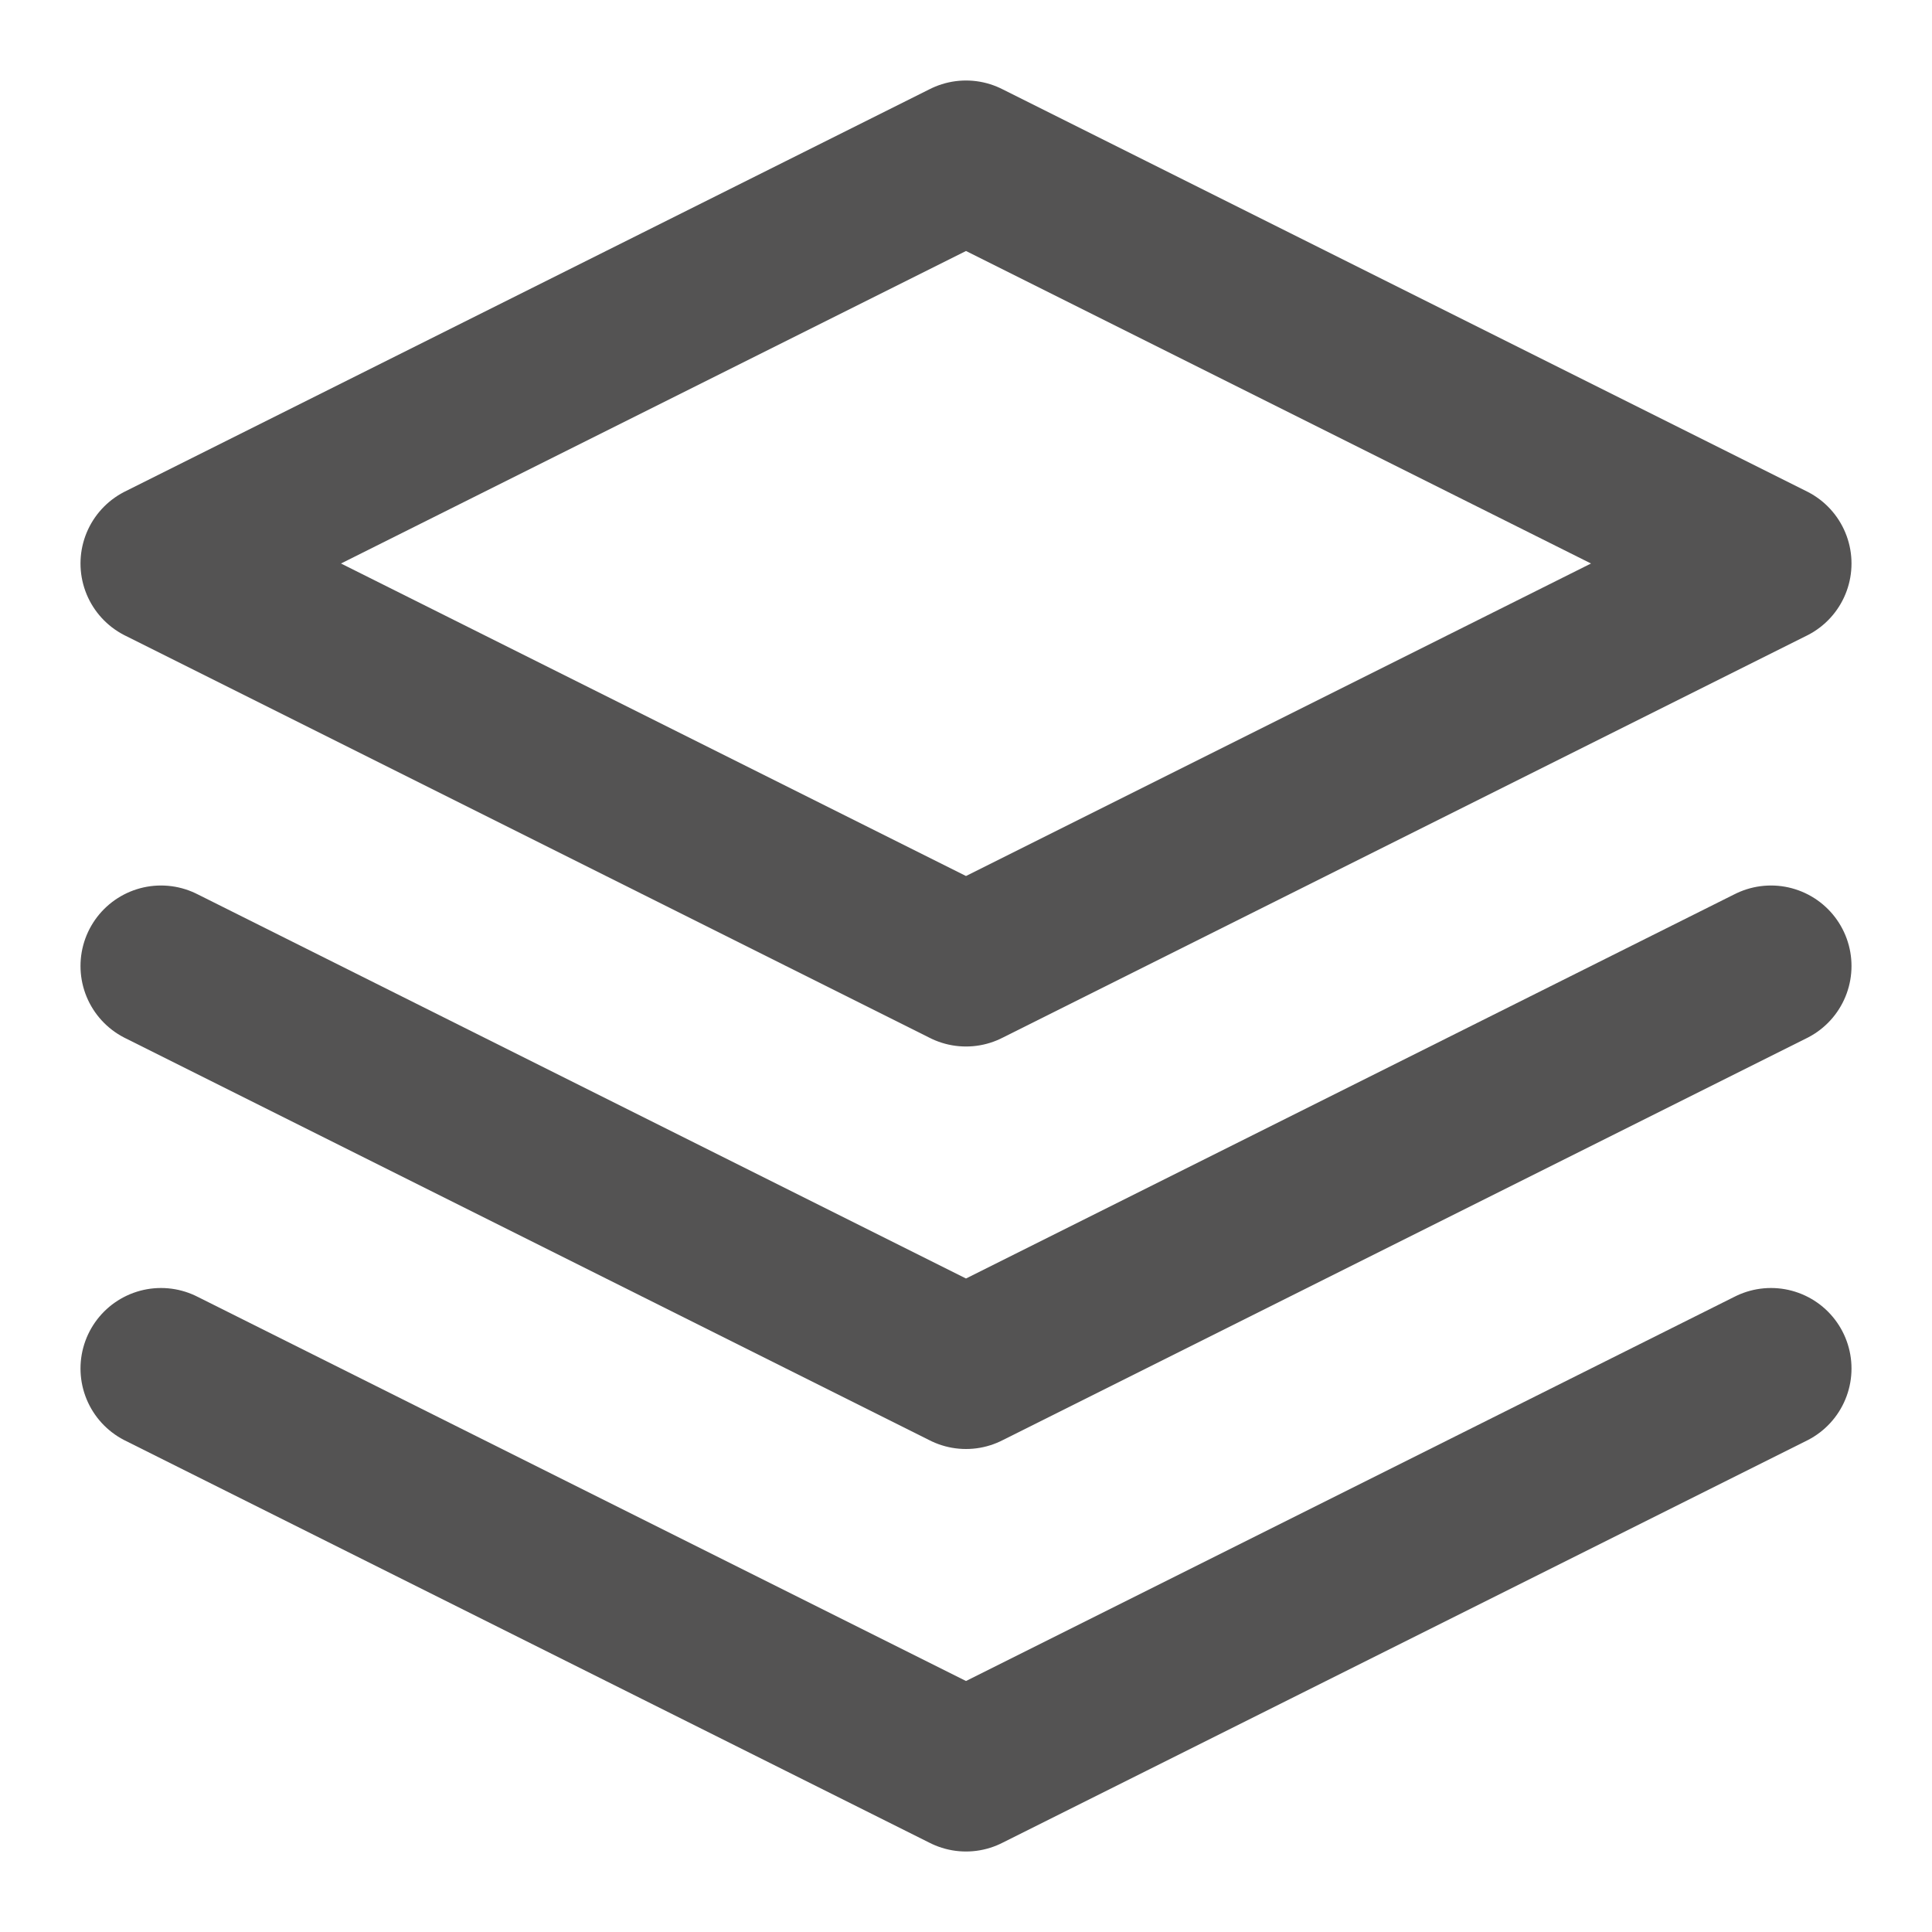 <svg width="24" height="24" viewBox="0 0 24 24" fill="none" xmlns="http://www.w3.org/2000/svg">
<g id="layers">
<path id="Vector" d="M12 2L2 7L12 12L22 7L12 2Z" stroke="#545353" stroke-width="2" stroke-linecap="round" stroke-linejoin="round"/>
<path id="Vector_2" d="M2 17L12 22L22 17" stroke="#545353" stroke-width="2" stroke-linecap="round" stroke-linejoin="round"/>
<path id="Vector_3" d="M2 12L12 17L22 12" stroke="#545353" stroke-width="2" stroke-linecap="round" stroke-linejoin="round"/>
</g>
</svg>
